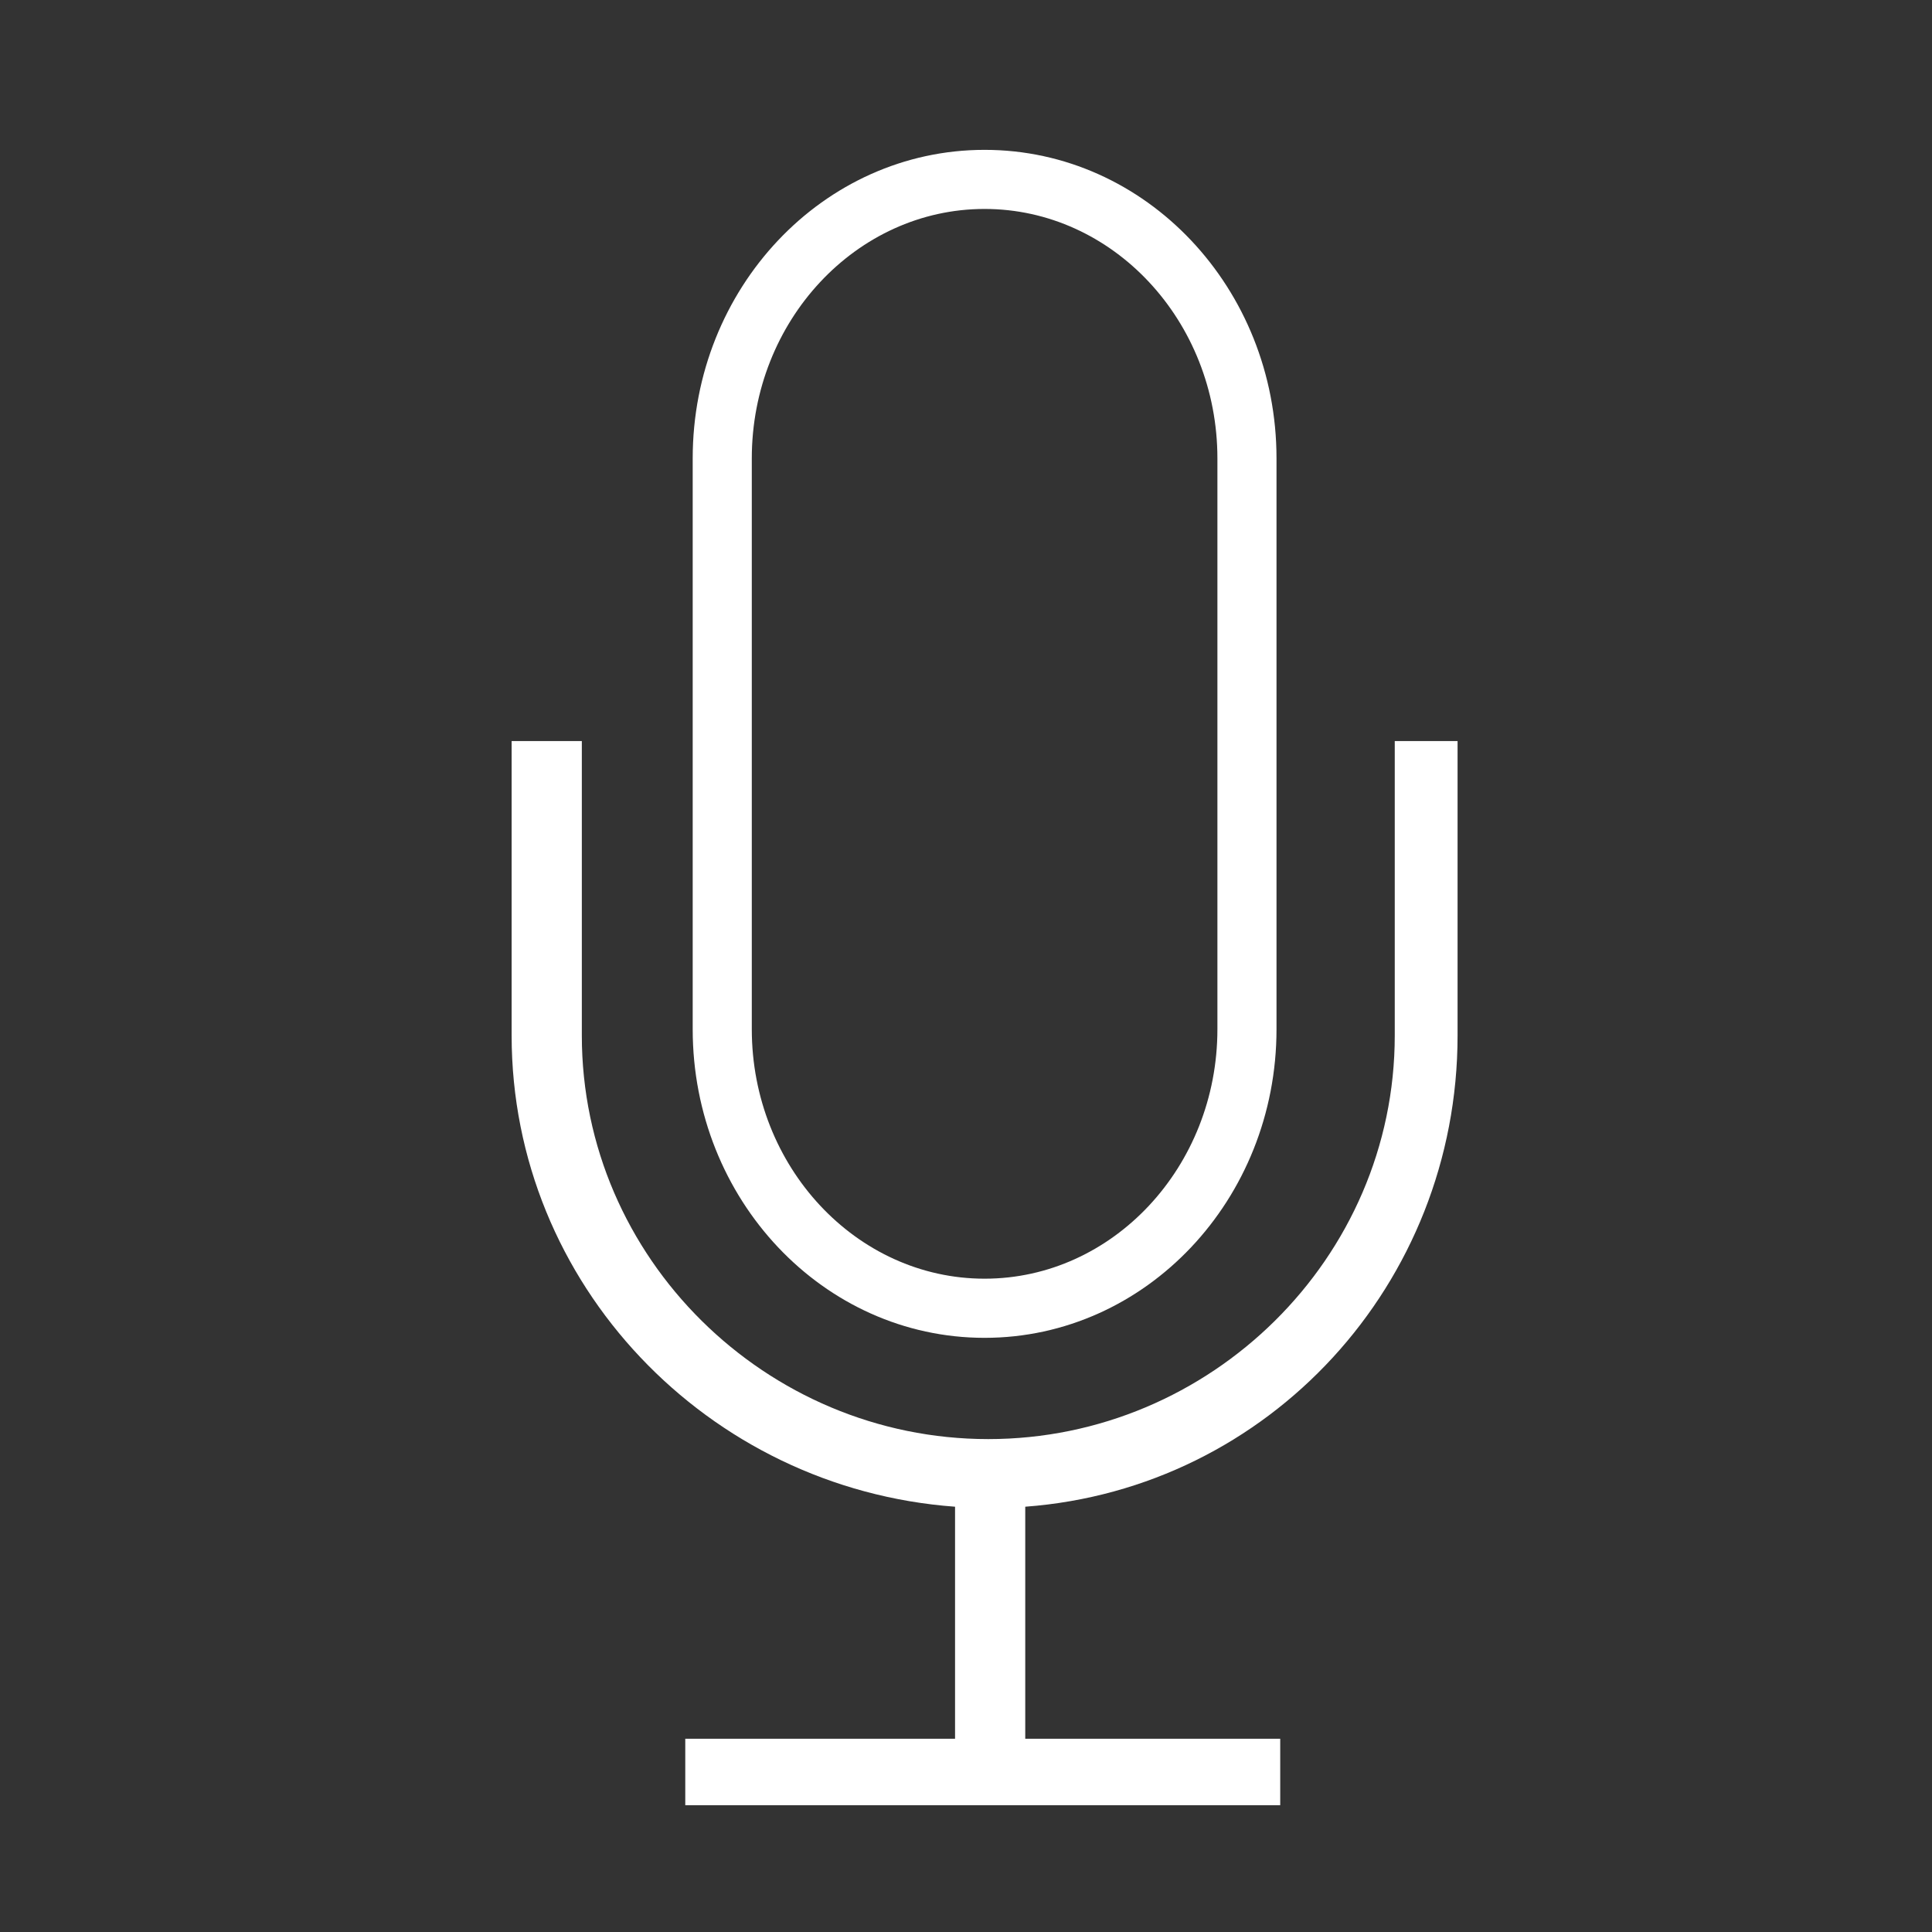 <svg width="39" height="39" viewBox="0 0 39 39" fill="none" xmlns="http://www.w3.org/2000/svg">
<rect x="0" y="0" width="39" height="39" fill="#333333" stroke="none"/>
<path d="M19.875 3.025C16.616 3.025 13.983 5.822 13.983 9.253V20.777C13.983 24.209 16.616 27.006 19.875 27.006C23.135 27.006 25.768 24.209 25.768 20.777V9.253C25.768 5.822 23.135 3.025 19.875 3.025ZM24.575 20.777C24.575 23.552 22.464 25.812 19.875 25.812C17.287 25.812 15.176 23.552 15.176 20.777V9.253C15.176 6.479 17.287 4.218 19.875 4.218C22.464 4.218 24.575 6.479 24.575 9.253V20.777Z" fill="white"/>
<path d="M28.155 14.959V20.904C28.155 25.395 24.44 29.05 19.95 29.05C15.46 29.05 11.745 25.395 11.745 20.904V14.959H10.328V20.904C10.328 25.917 14.281 30.049 19.279 30.415V35.099H13.833V36.441H25.843V35.099H20.696V30.415C25.619 30.049 29.423 25.917 29.423 20.904V14.959H28.155Z" fill="white"/>
</svg>
